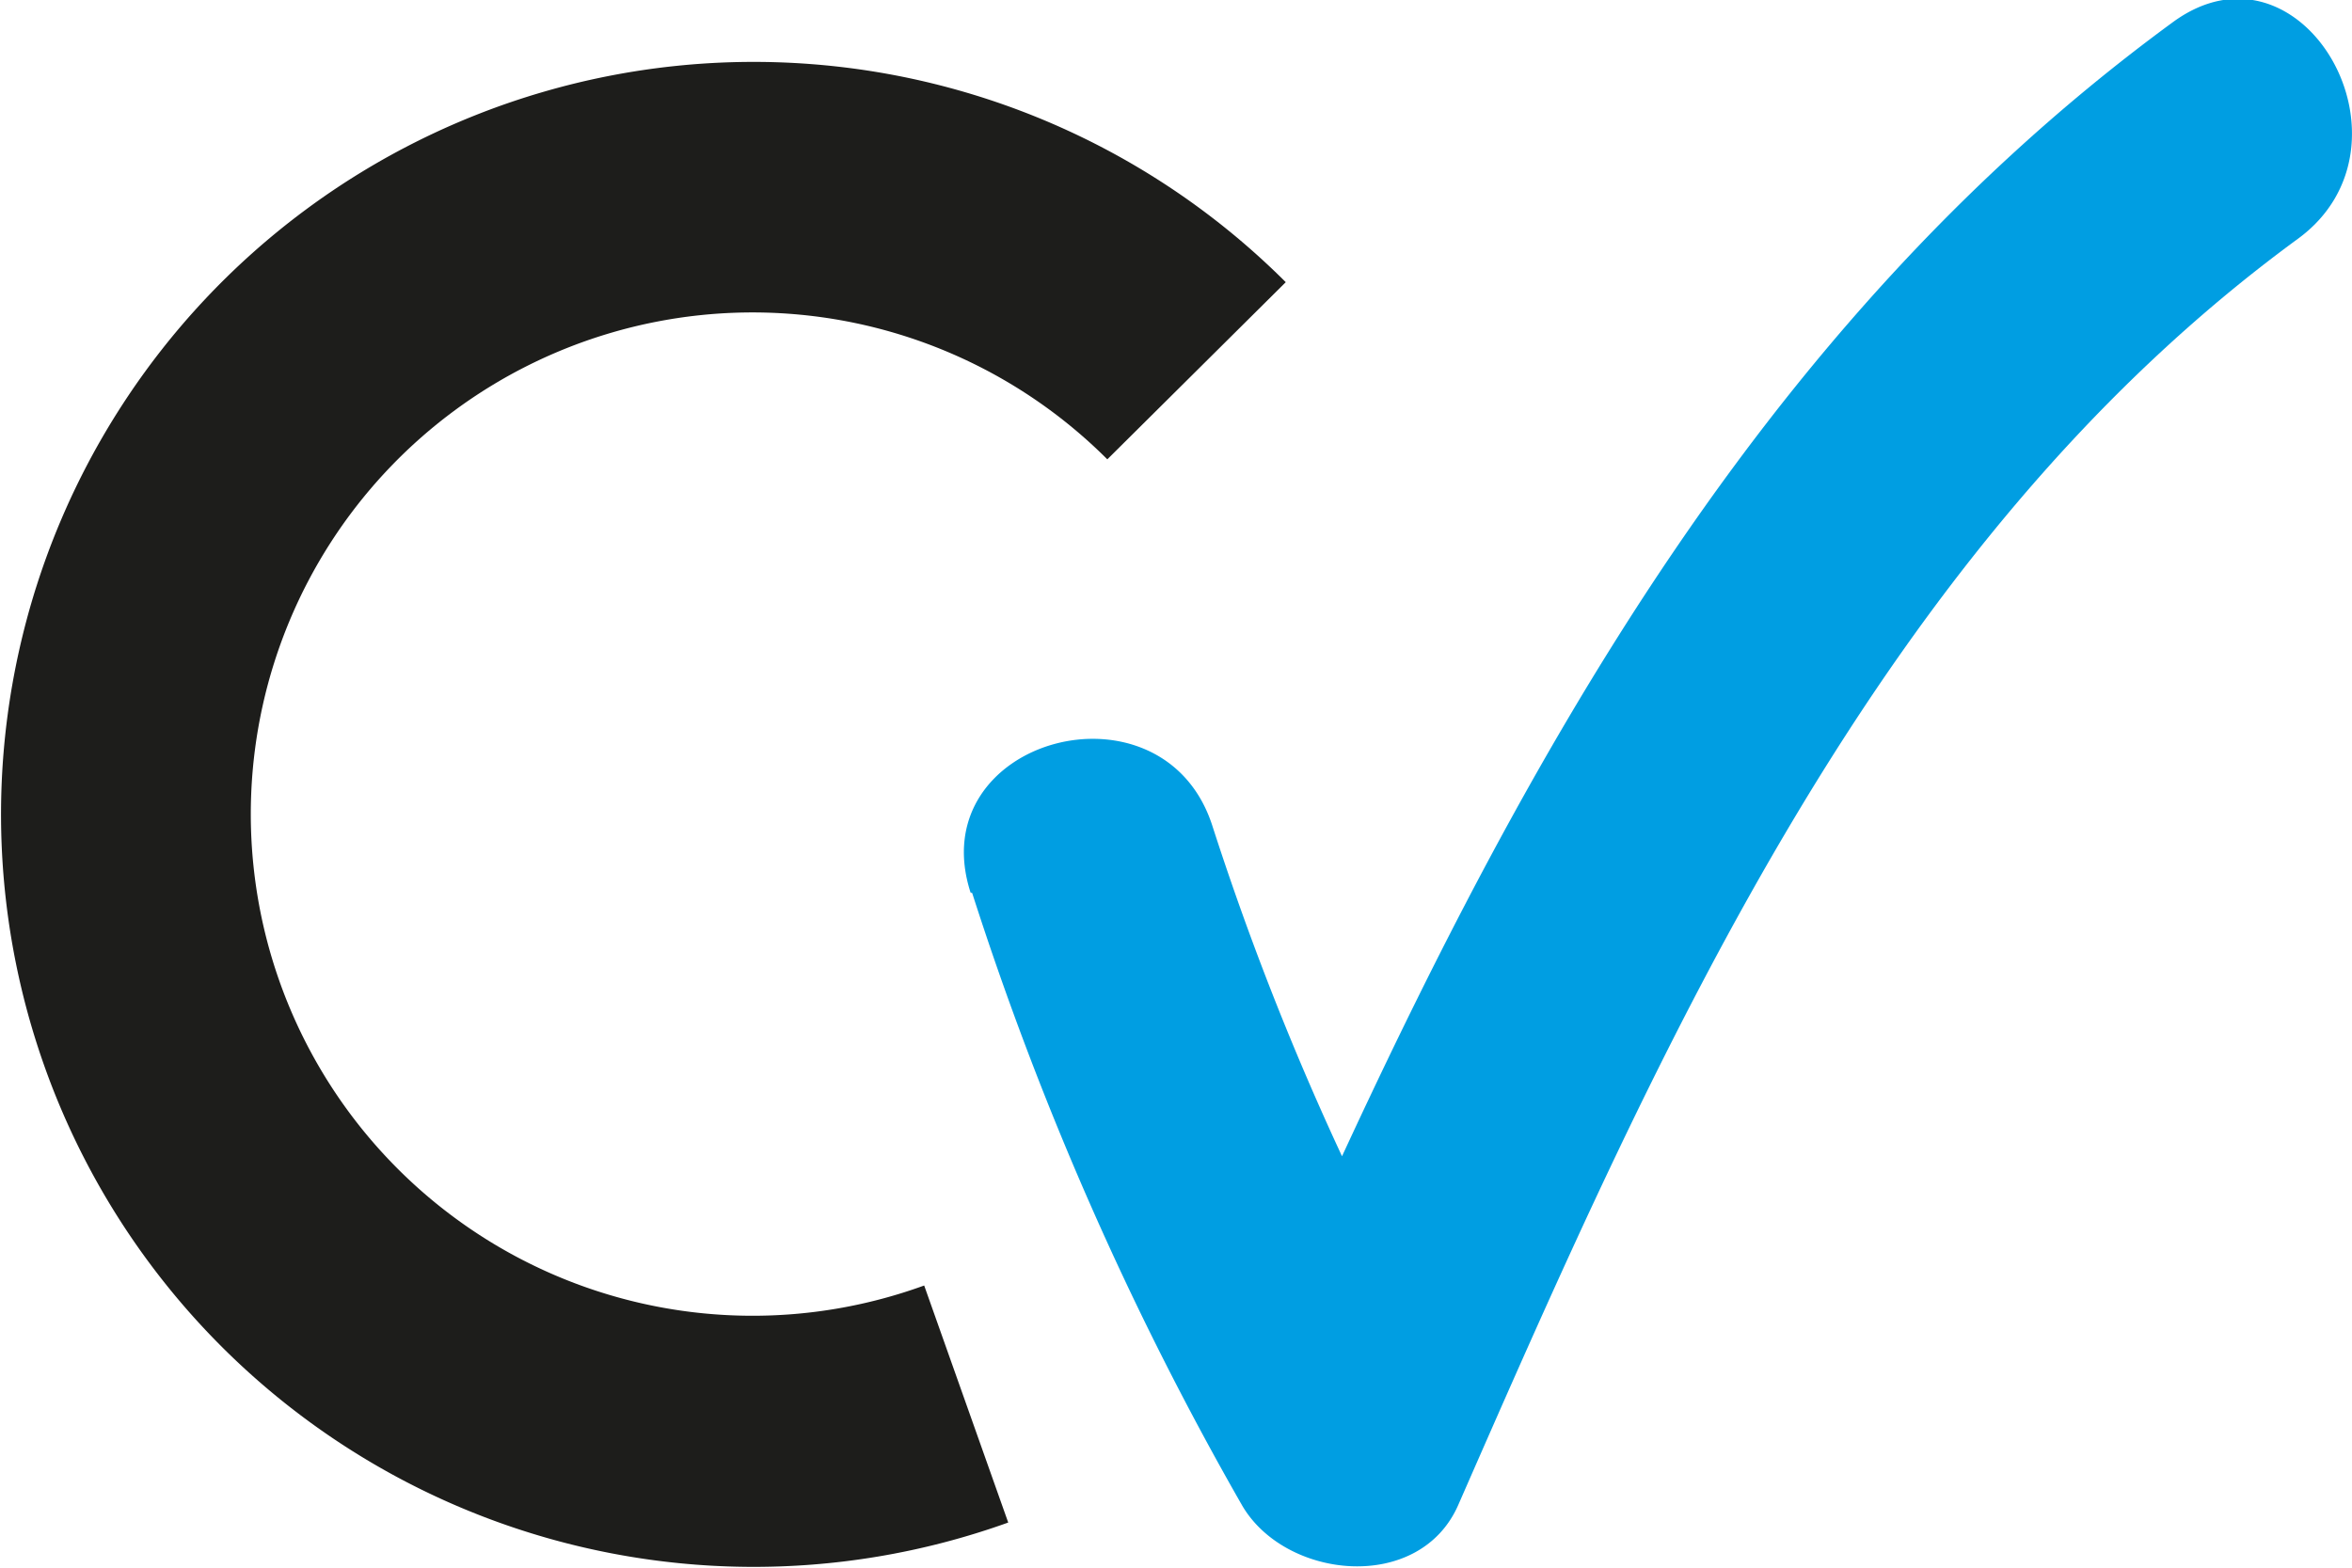 <svg xmlns="http://www.w3.org/2000/svg" viewBox="0 0 75 50"><defs><style>.cls-1{fill:#1d1d1b;}.cls-2{fill:#009ee2;}</style></defs><title>light-color</title><g id="Layer_2" data-name="Layer 2"><g id="logo"><path class="cls-1" d="M29.47,41a16,16,0,1,1,5.84-26.35L41,9a24,24,0,1,0-8.85,39.56Z"/><path class="cls-2" d="M31,28.48A102,102,0,0,0,39.6,48c1.37,2.38,5.66,2.83,6.9,0,6.44-14.7,13.42-30.61,26.77-40.38,4.11-3,.13-9.95-4-6.9C54.57,11.49,46.71,27.77,39.6,44h6.9a91.38,91.38,0,0,1-7.84-17.66c-1.57-4.88-9.3-2.79-7.71,2.13Z"/></g></g></svg>